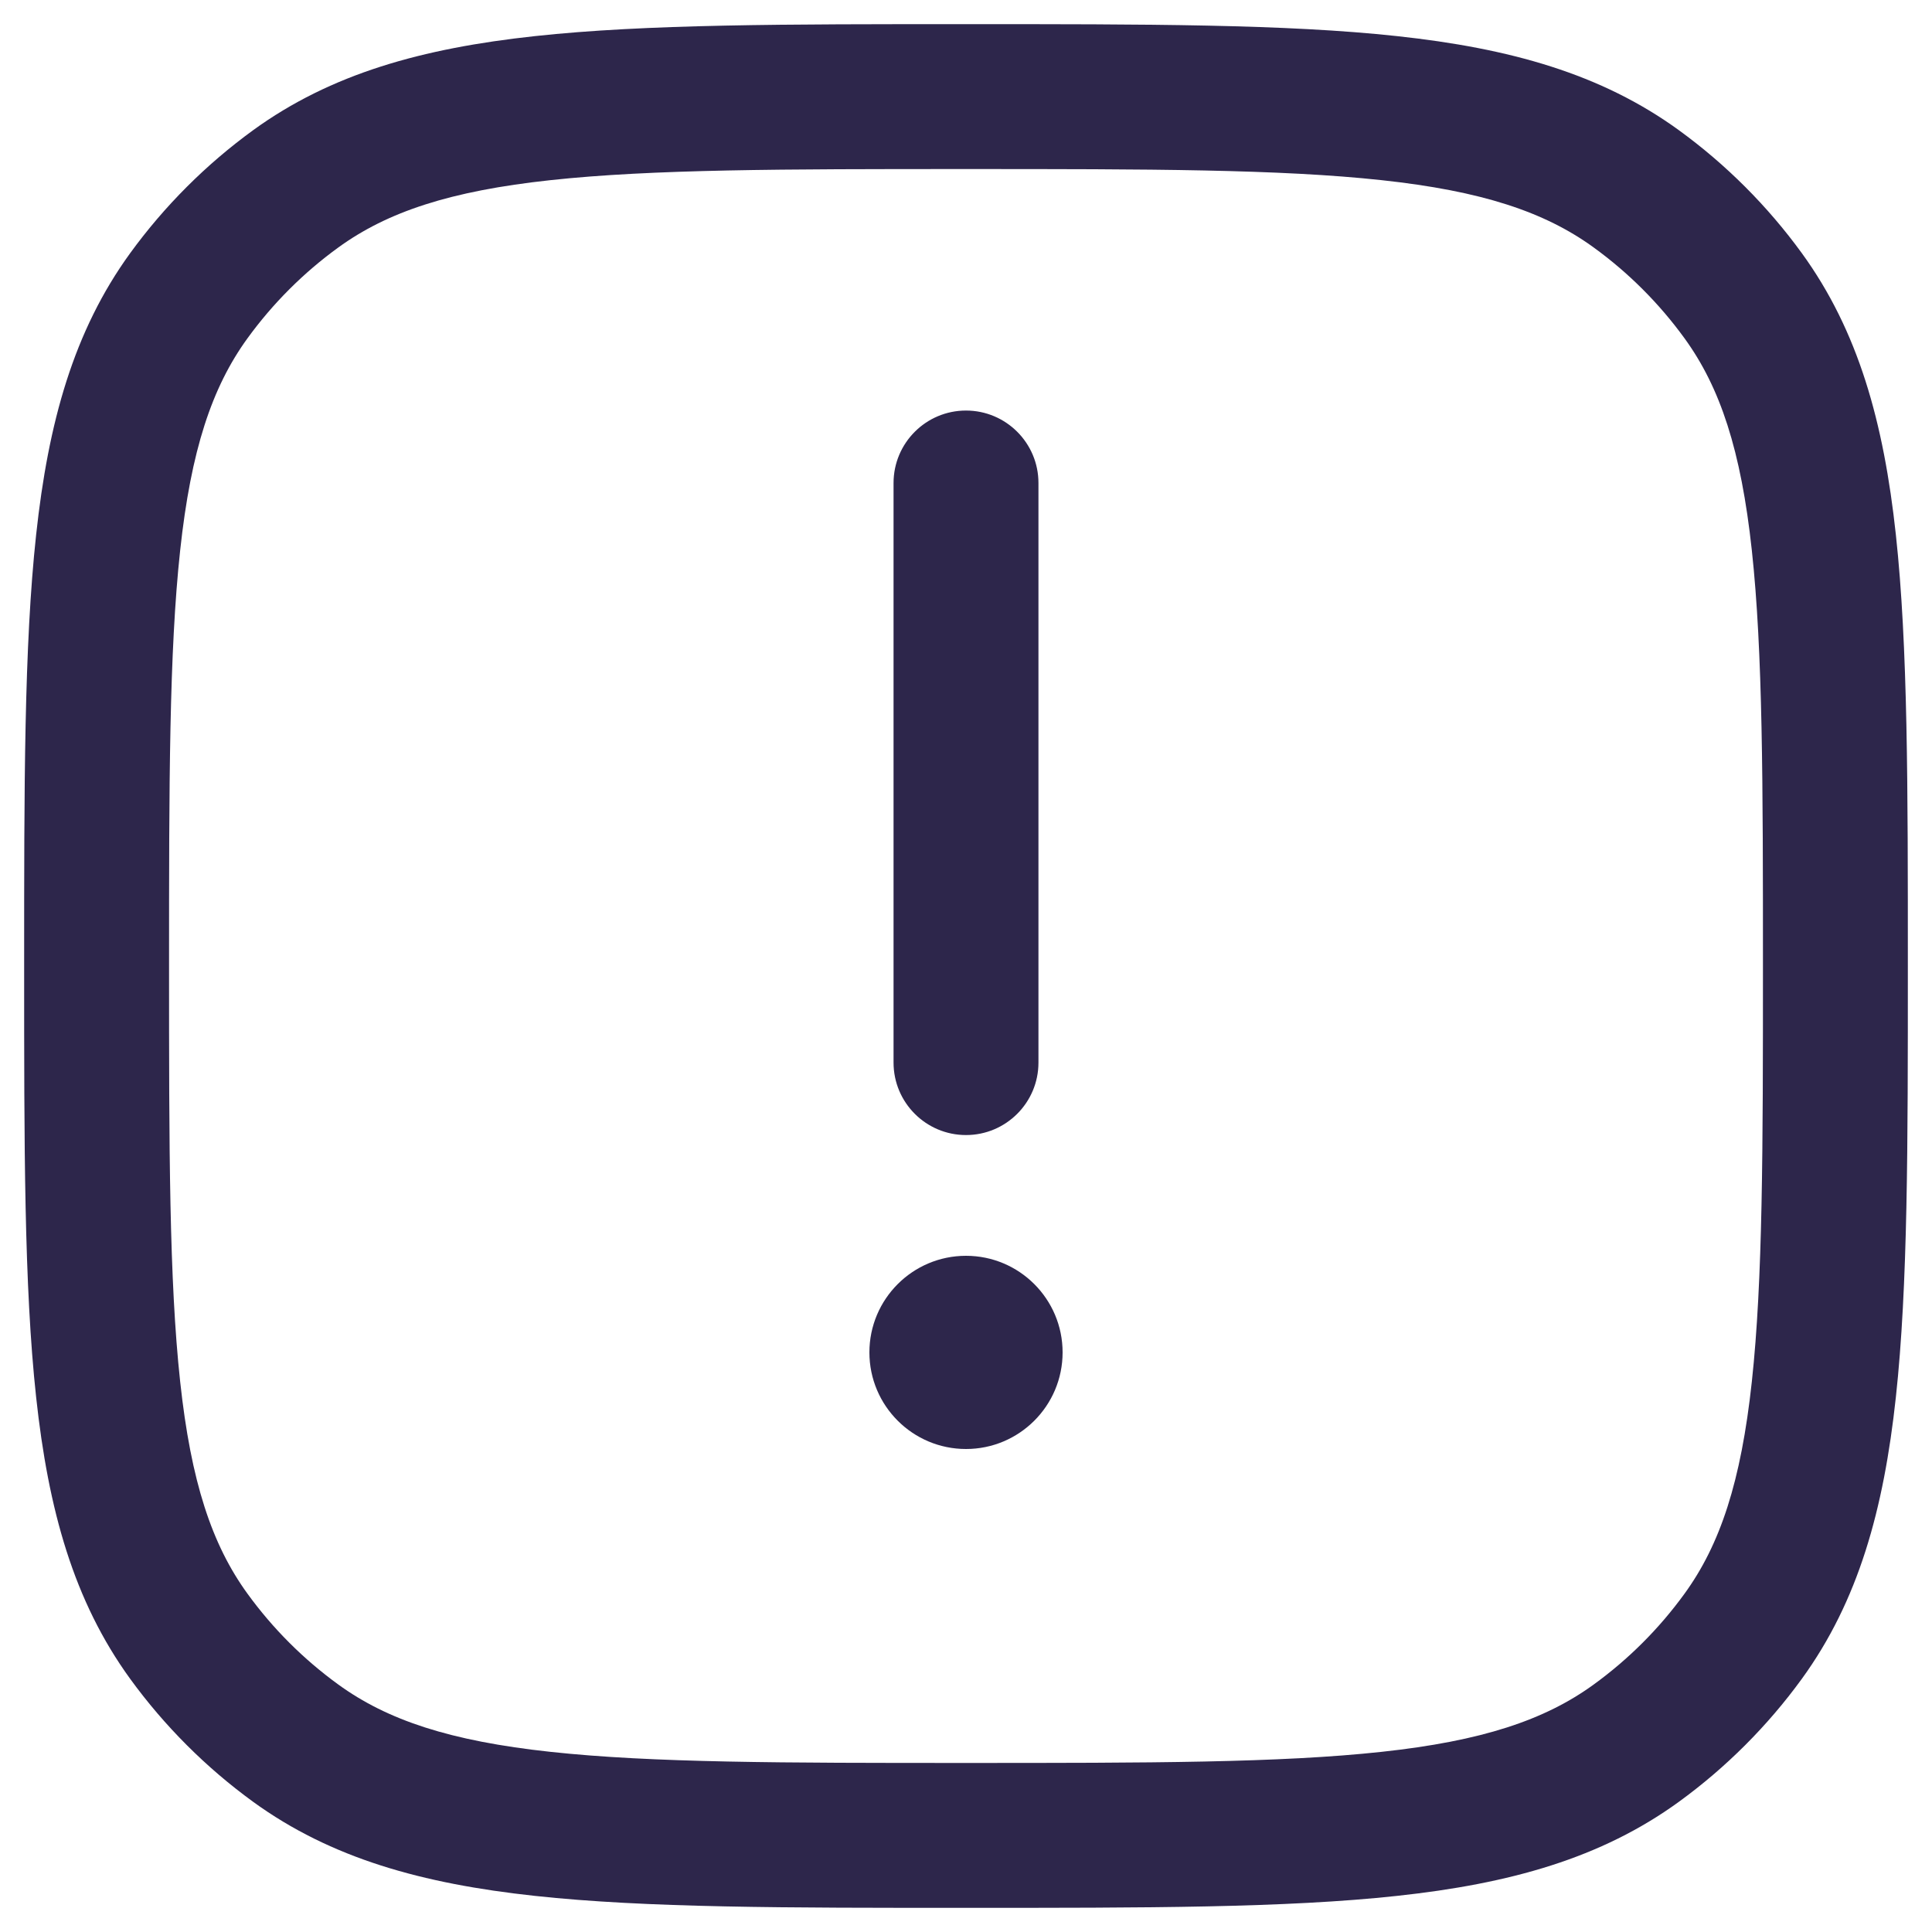 <svg width="20" height="20" viewBox="0 0 20 20" fill="none" xmlns="http://www.w3.org/2000/svg">
<path d="M3.061 18.045L3.502 17.438L3.061 18.045ZM1.955 16.939L2.562 16.498L1.955 16.939ZM18.045 16.939L17.438 16.498L18.045 16.939ZM16.939 18.045L16.498 17.438L16.939 18.045ZM16.939 1.955L16.498 2.562L16.939 1.955ZM18.045 3.061L17.438 3.502L18.045 3.061ZM3.061 1.955L3.502 2.562L3.061 1.955ZM1.955 3.061L2.562 3.502L1.955 3.061ZM10.75 5C10.75 4.586 10.414 4.25 10 4.25C9.586 4.25 9.25 4.586 9.25 5H10.75ZM9.25 11C9.25 11.414 9.586 11.75 10 11.75C10.414 11.75 10.75 11.414 10.75 11H9.25ZM10 18.25C8.108 18.25 6.75 18.249 5.698 18.135C4.66 18.023 4.01 17.807 3.502 17.438L2.62 18.652C3.427 19.238 4.371 19.5 5.536 19.626C6.688 19.751 8.142 19.75 10 19.75V18.25ZM0.25 10C0.25 11.858 0.249 13.312 0.374 14.463C0.5 15.629 0.762 16.573 1.348 17.38L2.562 16.498C2.193 15.99 1.977 15.34 1.865 14.302C1.751 13.25 1.75 11.892 1.75 10H0.25ZM3.502 17.438C3.141 17.176 2.824 16.859 2.562 16.498L1.348 17.38C1.703 17.868 2.132 18.297 2.62 18.652L3.502 17.438ZM18.25 10C18.25 11.892 18.249 13.25 18.135 14.302C18.023 15.34 17.807 15.99 17.438 16.498L18.652 17.38C19.238 16.573 19.5 15.629 19.626 14.463C19.751 13.312 19.75 11.858 19.75 10H18.25ZM10 19.75C11.858 19.75 13.312 19.751 14.463 19.626C15.629 19.5 16.573 19.238 17.38 18.652L16.498 17.438C15.99 17.807 15.34 18.023 14.302 18.135C13.25 18.249 11.892 18.25 10 18.25V19.75ZM17.438 16.498C17.176 16.859 16.859 17.176 16.498 17.438L17.38 18.652C17.868 18.297 18.297 17.868 18.652 17.38L17.438 16.498ZM10 1.75C11.892 1.75 13.25 1.751 14.302 1.865C15.34 1.977 15.99 2.193 16.498 2.562L17.38 1.348C16.573 0.762 15.629 0.5 14.463 0.374C13.312 0.249 11.858 0.25 10 0.25V1.75ZM19.75 10C19.75 8.142 19.751 6.688 19.626 5.536C19.5 4.371 19.238 3.427 18.652 2.62L17.438 3.502C17.807 4.01 18.023 4.66 18.135 5.698C18.249 6.75 18.25 8.108 18.25 10H19.75ZM16.498 2.562C16.859 2.824 17.176 3.141 17.438 3.502L18.652 2.62C18.297 2.132 17.868 1.703 17.38 1.348L16.498 2.562ZM10 0.25C8.142 0.25 6.688 0.249 5.536 0.374C4.371 0.5 3.427 0.762 2.62 1.348L3.502 2.562C4.01 2.193 4.66 1.977 5.698 1.865C6.75 1.751 8.108 1.75 10 1.75V0.25ZM1.75 10C1.75 8.108 1.751 6.75 1.865 5.698C1.977 4.66 2.193 4.01 2.562 3.502L1.348 2.62C0.762 3.427 0.5 4.371 0.374 5.536C0.249 6.688 0.25 8.142 0.25 10H1.75ZM2.62 1.348C2.132 1.703 1.703 2.132 1.348 2.62L2.562 3.502C2.824 3.141 3.141 2.824 3.502 2.562L2.62 1.348ZM9.25 5V11H10.75V5H9.25Z" fill="#2D264B"/>
<path d="M11 14C11 14.552 10.552 15 10 15C9.448 15 9 14.552 9 14C9 13.448 9.448 13 10 13C10.552 13 11 13.448 11 14Z" fill="#2D264B"/>
</svg>
